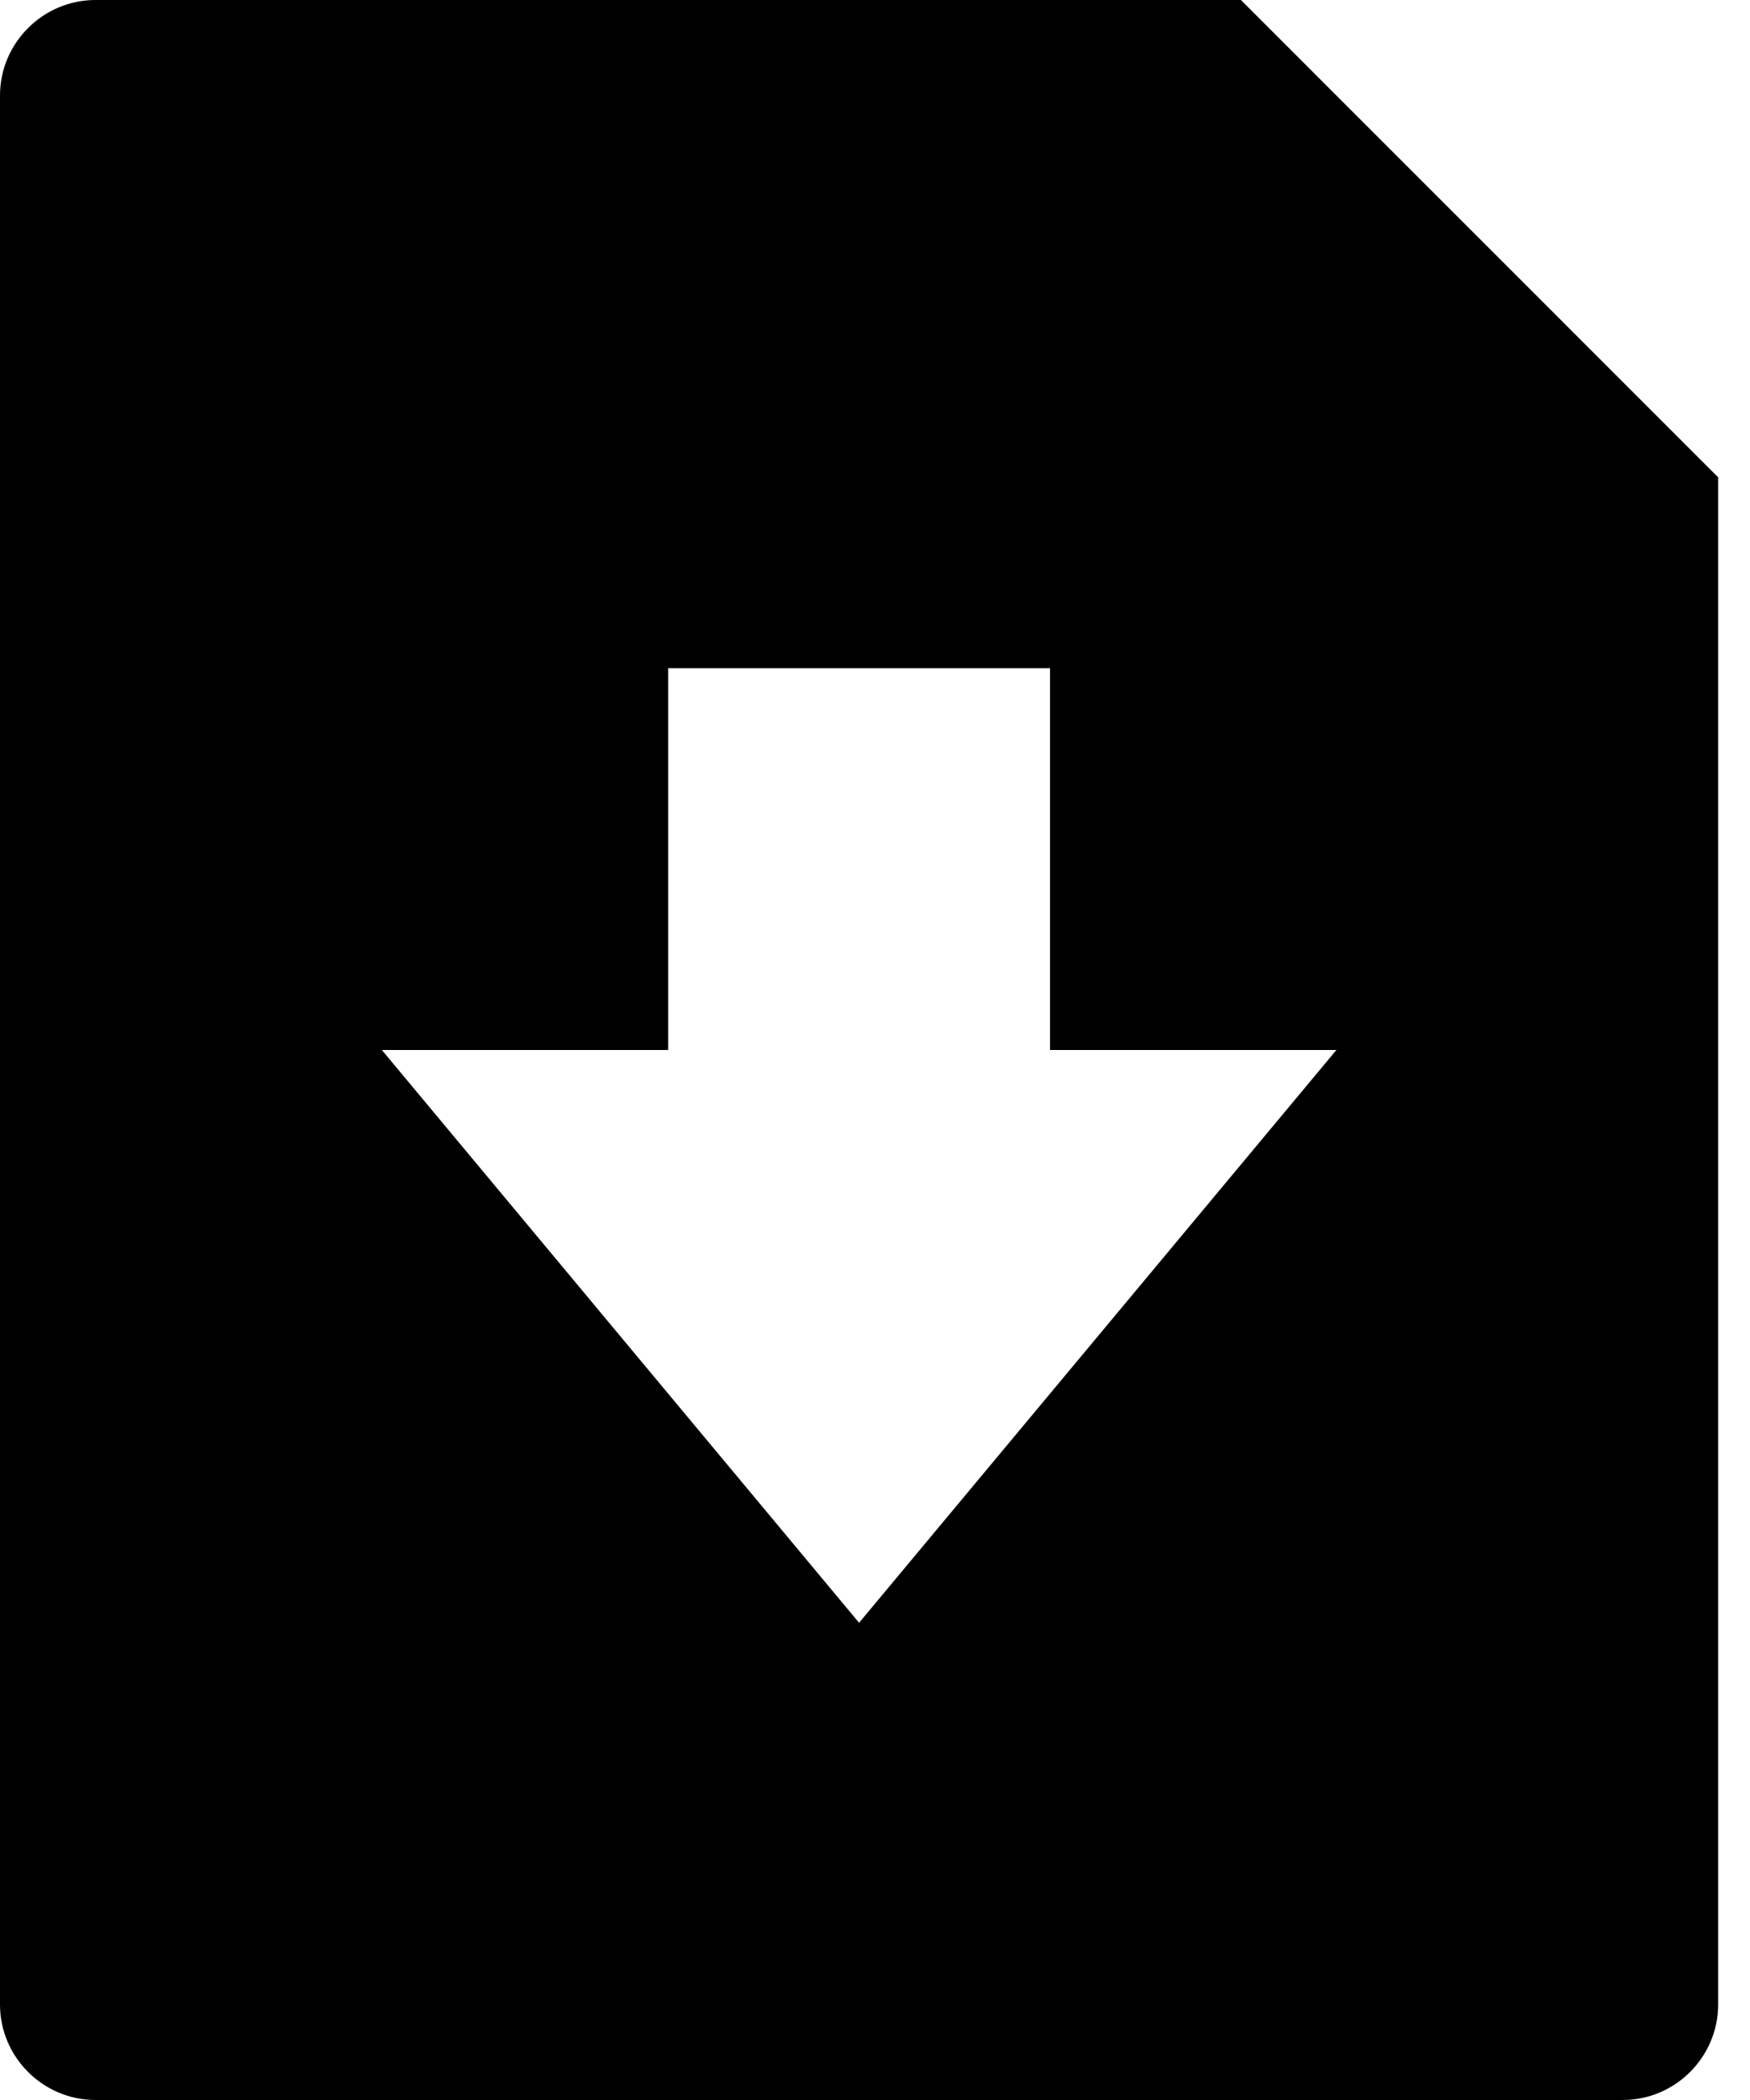 <svg width="20" height="24" viewBox="0 0 20 24" fill="none" xmlns="http://www.w3.org/2000/svg">
  <path d="M1.091 0C0.491 0 0 0.491 0 1.091V22.909C0 23.509 0.491 24 1.091 24H18.546C19.145 24 19.636 23.509 19.636 22.909V5.455L14.182 0H1.091ZM9.818 18.546L4.364 12H7.636V7.636H12V12H15.273L9.818 18.546Z" fill="black"/>
</svg>
